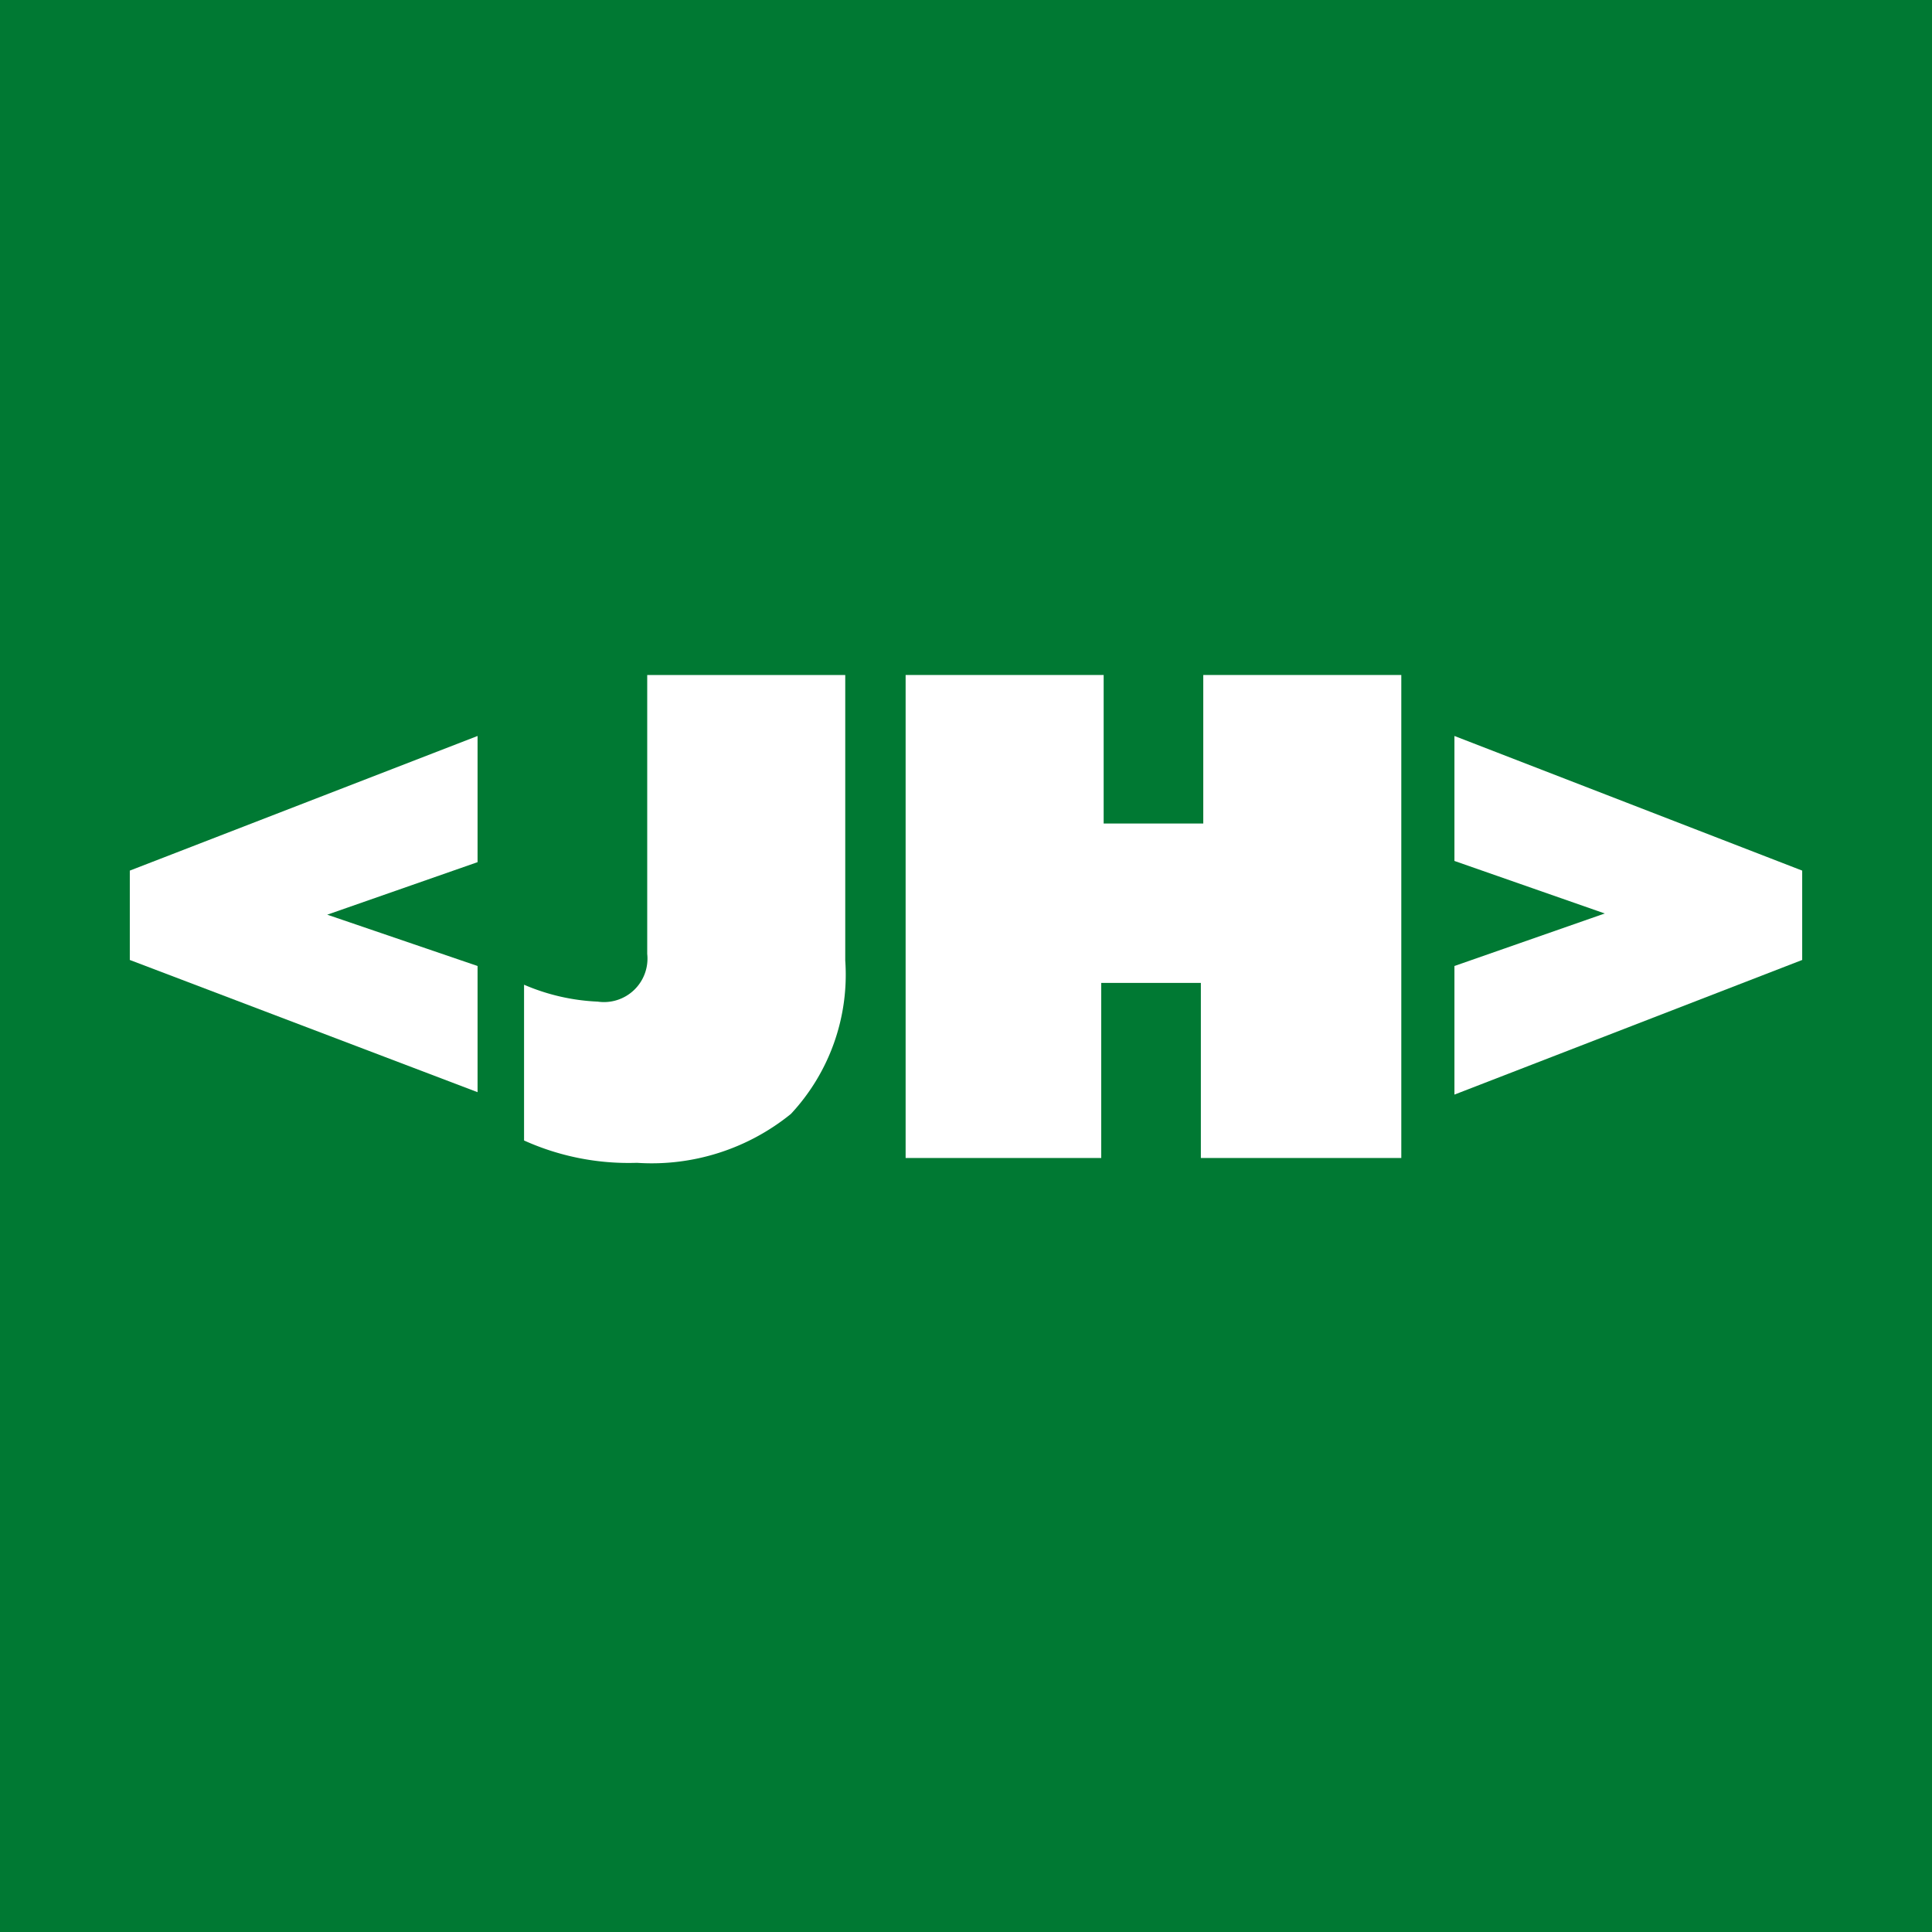 <svg xmlns="http://www.w3.org/2000/svg" viewBox="0 0 32 32"><defs><style>.cls-1{fill:#007933;}.cls-2{fill:#fff;}</style></defs><g id="Layer_2" data-name="Layer 2"><g id="Layer_1-2" data-name="Layer 1"><rect class="cls-1" width="32" height="32"/><path class="cls-2" d="M2.15,14.42l5.76-2.23v2.09l-2.49.87v0L7.91,16v2.09L2.15,15.9Z"/><path class="cls-2" d="M8.68,16.31a3.45,3.45,0,0,0,1.22.28.72.72,0,0,0,.82-.79V11.18H14v4.73a3.38,3.38,0,0,1-.9,2.54,3.66,3.66,0,0,1-2.55.81,4.21,4.21,0,0,1-1.87-.37Z"/><path class="cls-2" d="M15,11.18h3.28v2.46h1.65V11.18h3.28v8H19.89v-2.9H18.24v2.9H15Z"/><path class="cls-2" d="M24.09,16l2.49-.87v0l-2.49-.87V12.19l5.76,2.23V15.9l-5.76,2.23Z"/></g></g></svg>